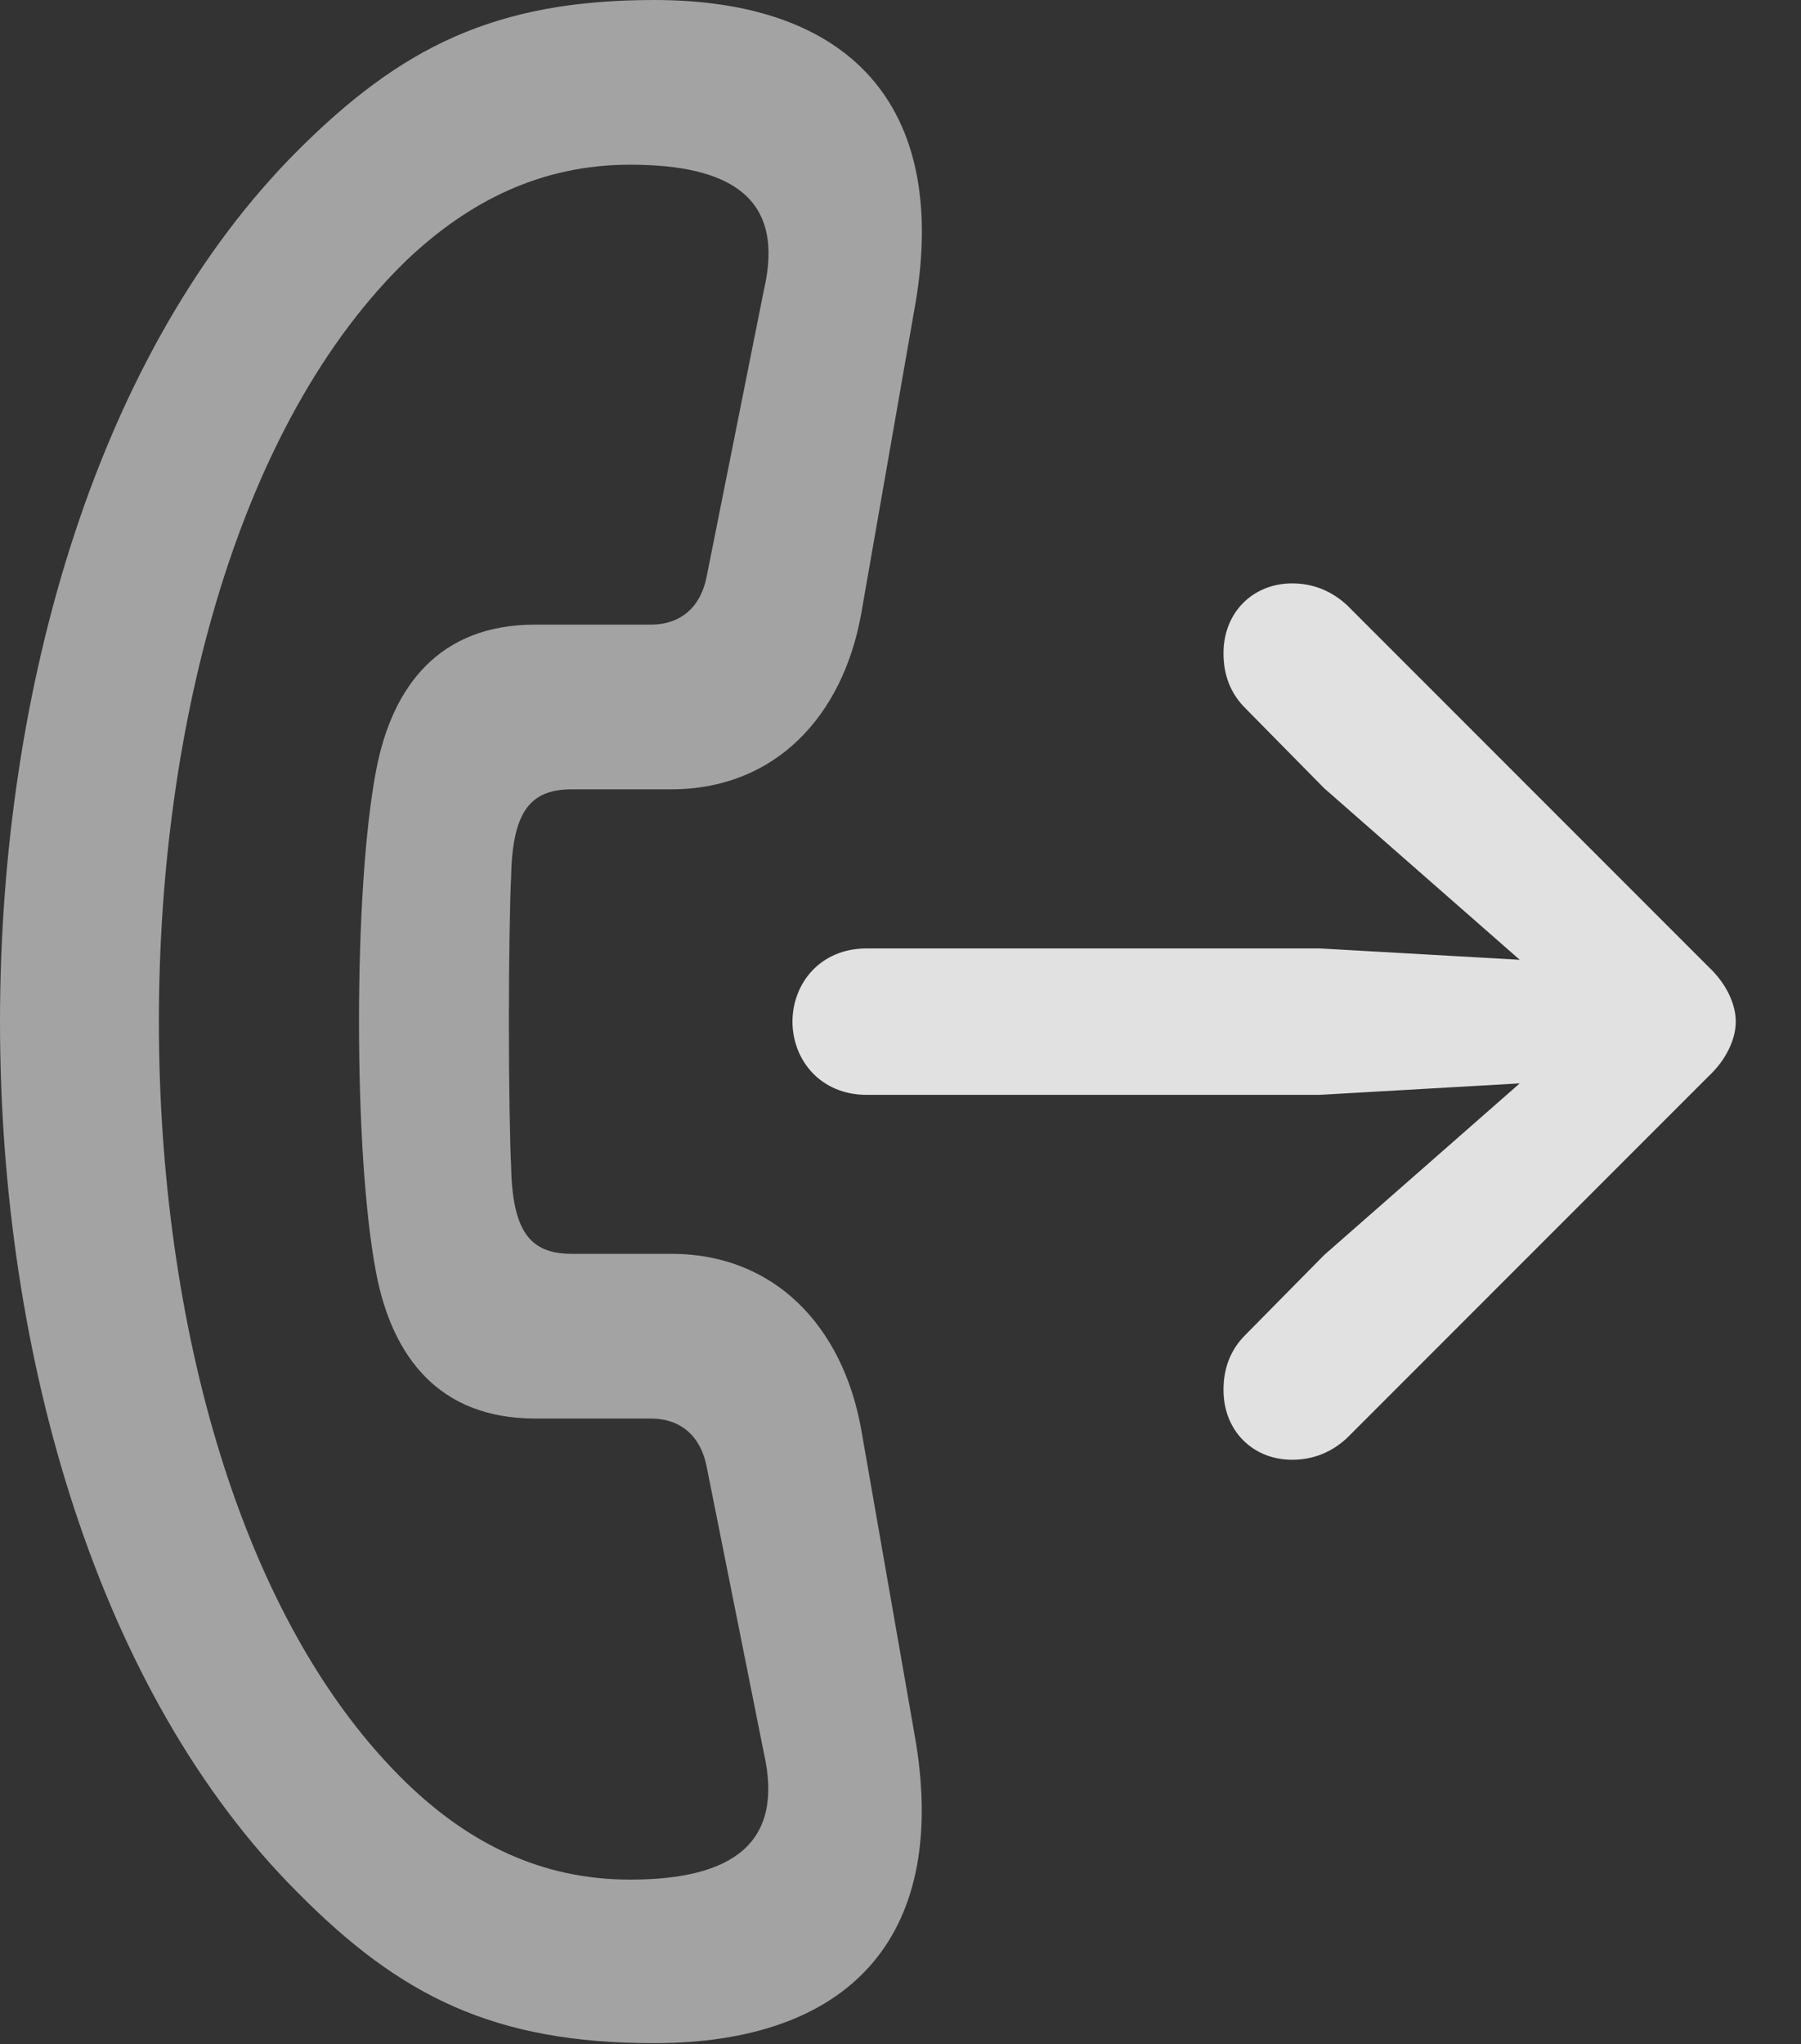 <?xml version="1.0" encoding="UTF-8"?>
<!--Generator: Apple Native CoreSVG 232.5-->
<!DOCTYPE svg
PUBLIC "-//W3C//DTD SVG 1.1//EN"
       "http://www.w3.org/Graphics/SVG/1.1/DTD/svg11.dtd">
<svg version="1.1" xmlns="http://www.w3.org/2000/svg" xmlns:xlink="http://www.w3.org/1999/xlink" width="15.381" height="17.451">
 <rect width="100%" height="100%" fill="#333333" stroke="none"/>
 <g>
  <rect height="17.451" opacity="0" width="15.381" x="0" y="0"/>
  <path d="M0 8.721C0 11.602 0.85 14.463 2.539 16.152C3.418 17.041 4.219 17.441 5.586 17.441C7.227 17.441 8.096 16.562 7.822 14.873L7.354 12.197C7.197 11.328 6.621 10.703 5.732 10.703L4.883 10.703C4.531 10.703 4.375 10.518 4.365 9.951C4.355 9.775 4.346 9.248 4.346 8.721C4.346 8.193 4.355 7.666 4.365 7.49C4.375 6.924 4.531 6.738 4.883 6.738L5.732 6.738C6.621 6.738 7.197 6.113 7.354 5.244L7.822 2.568C8.096 0.898 7.256 0 5.586 0C4.219 0 3.418 0.41 2.539 1.289C0.85 2.979 0 5.84 0 8.721ZM1.357 8.721C1.357 6.152 2.051 3.594 3.477 2.217C4.004 1.719 4.619 1.406 5.381 1.406C6.24 1.406 6.709 1.689 6.523 2.48L6.035 4.922C5.986 5.176 5.82 5.332 5.557 5.332L4.57 5.332C3.75 5.332 3.35 5.859 3.213 6.572C3.115 7.08 3.066 7.891 3.066 8.721C3.066 9.551 3.115 10.361 3.213 10.869C3.35 11.582 3.75 12.109 4.57 12.109L5.557 12.109C5.82 12.109 5.986 12.266 6.035 12.52L6.523 14.961C6.699 15.732 6.26 16.045 5.381 16.045C4.619 16.045 4.004 15.732 3.477 15.225C2.051 13.848 1.357 11.289 1.357 8.721Z" fill="#ffffff" fill-opacity="0.55"/>
  <path d="M7.402 9.346L11.27 9.346L12.979 9.248L11.309 10.713L10.635 11.396C10.508 11.523 10.449 11.68 10.449 11.865C10.449 12.217 10.703 12.461 11.035 12.461C11.221 12.461 11.377 12.393 11.504 12.275L14.59 9.189C14.746 9.043 14.824 8.867 14.824 8.721C14.824 8.574 14.746 8.398 14.59 8.252L11.504 5.166C11.377 5.049 11.221 4.98 11.035 4.98C10.703 4.98 10.449 5.225 10.449 5.576C10.449 5.762 10.508 5.918 10.635 6.045L11.309 6.729L12.979 8.193L11.27 8.096L7.402 8.096C7.002 8.096 6.768 8.398 6.768 8.721C6.768 9.043 7.002 9.346 7.402 9.346Z" fill="#ffffff" fill-opacity="0.85"/>
 </g>
</svg>
